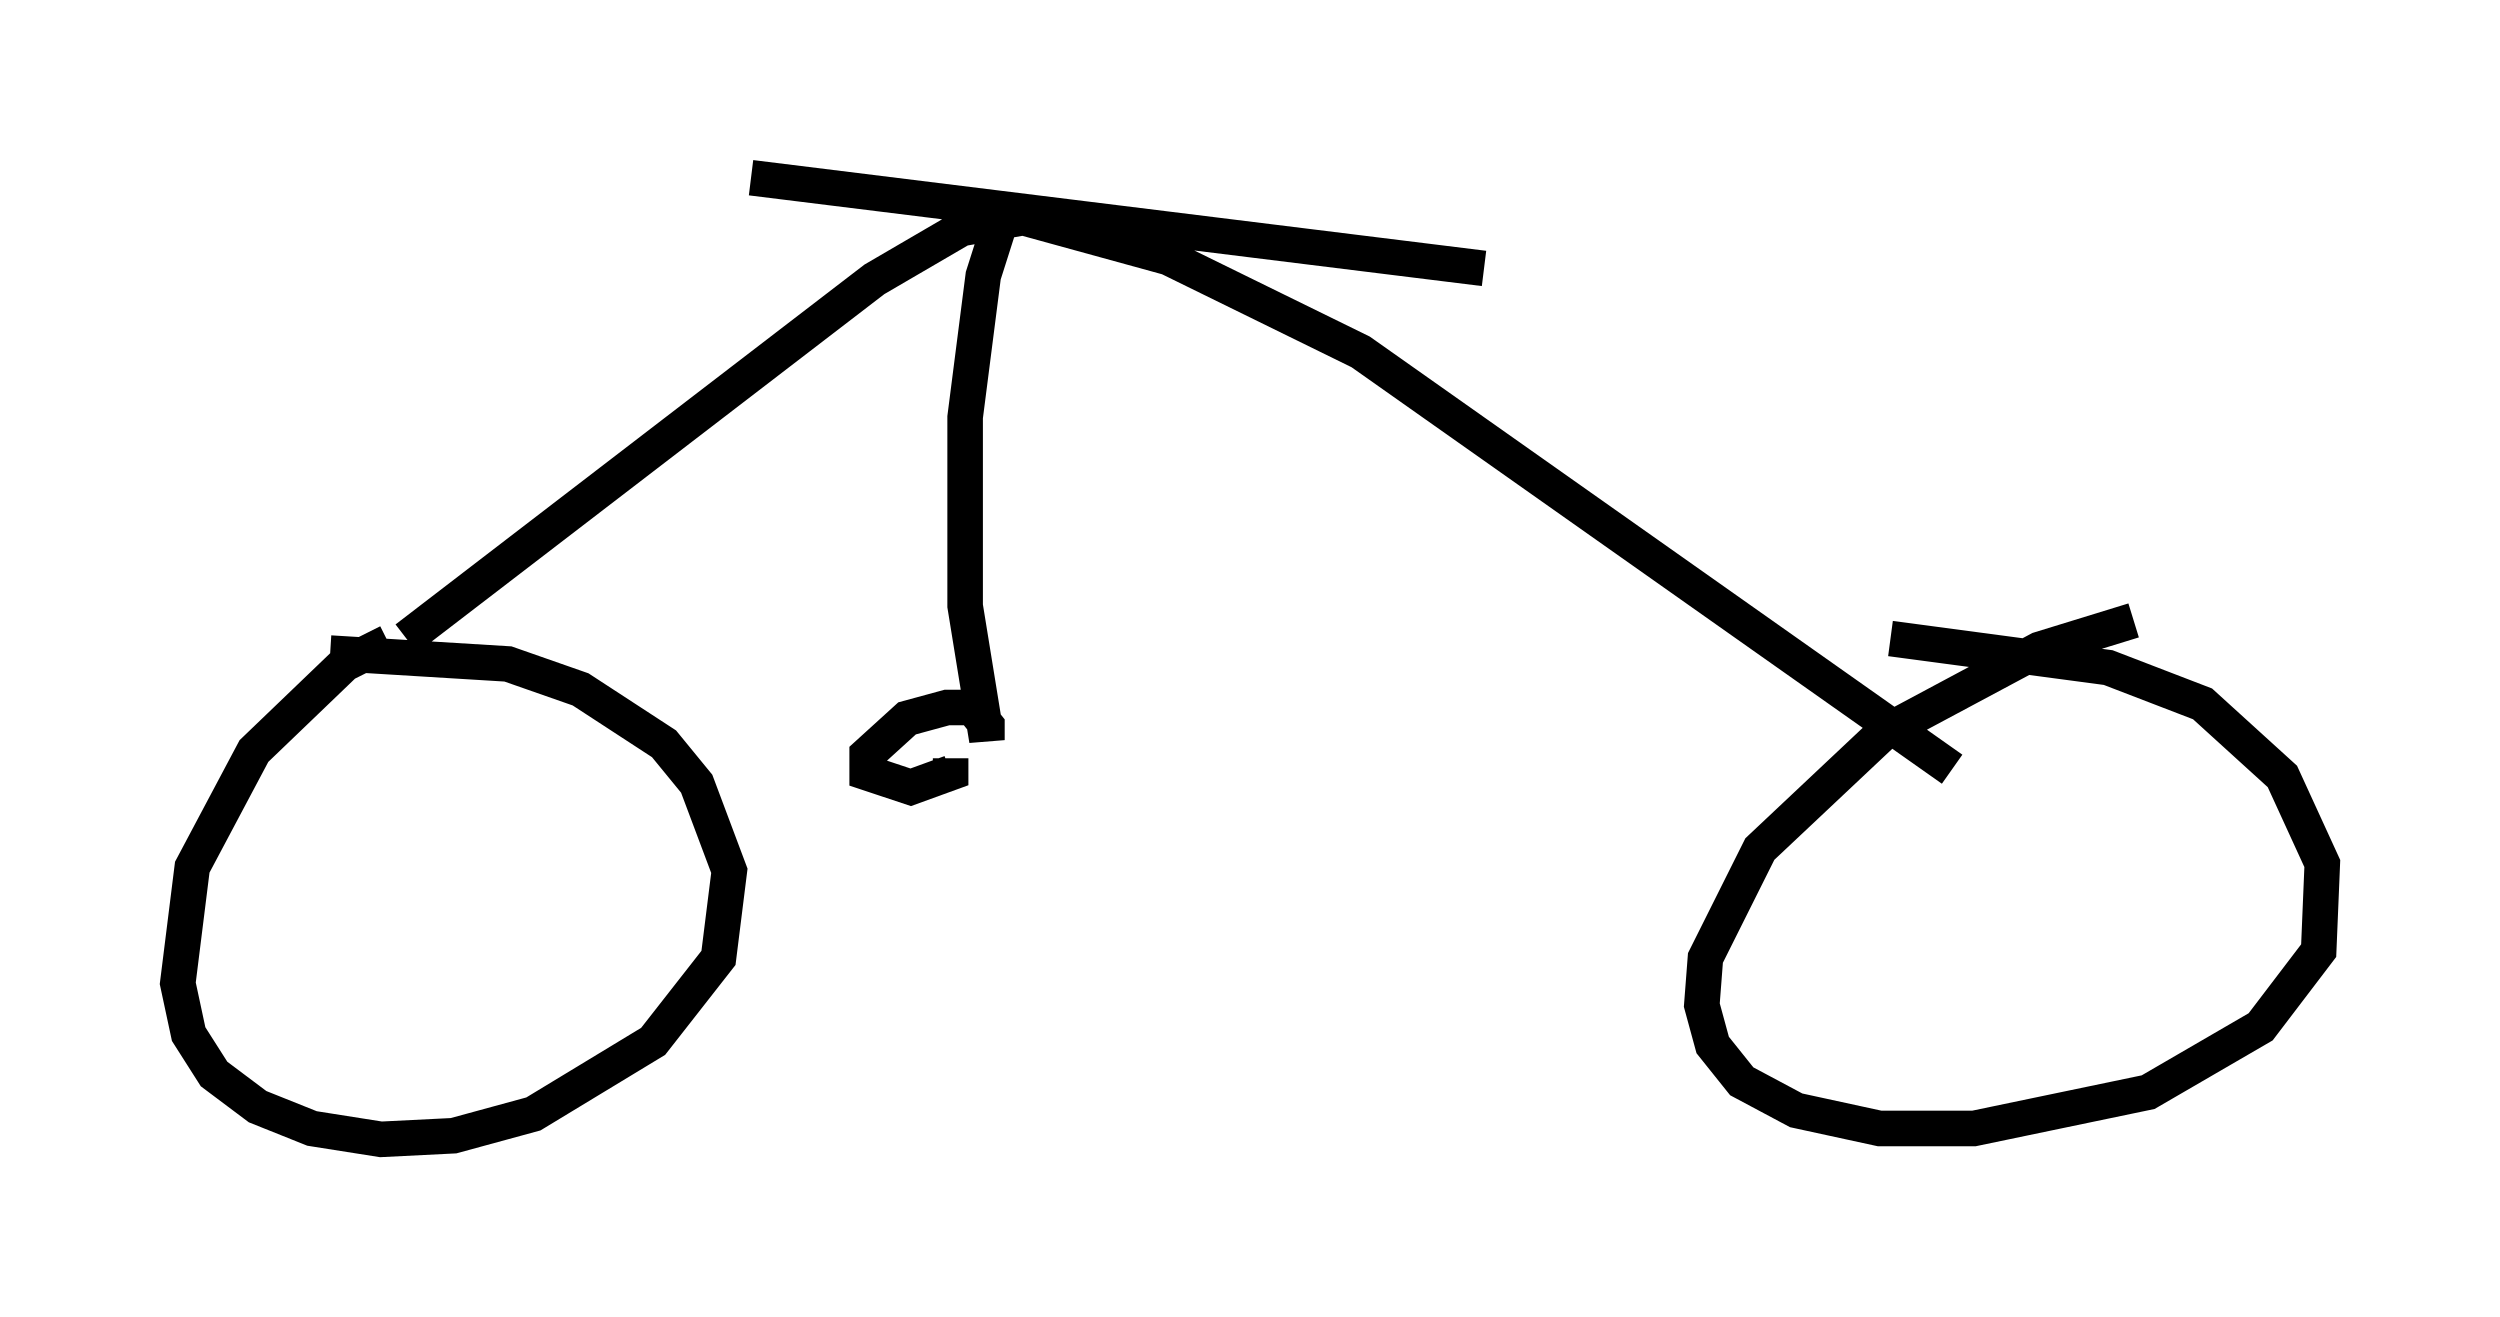 <?xml version="1.0" encoding="utf-8" ?>
<svg baseProfile="full" height="37.052" version="1.1" width="70.332" xmlns="http://www.w3.org/2000/svg" xmlns:ev="http://www.w3.org/2001/xml-events" xmlns:xlink="http://www.w3.org/1999/xlink"><defs /><rect fill="white" height="37.052" width="70.332" x="0" y="0" /><path d="M12.963, 17.658 m-2.042, 0.408 l-1.225, 0.613 -2.552, 2.45 l-1.735, 3.267 -0.408, 3.267 l0.306, 1.429 0.715, 1.123 l1.225, 0.919 1.531, 0.613 l1.94, 0.306 2.042, -0.102 l2.246, -0.613 3.369, -2.042 l1.838, -2.348 0.306, -2.45 l-0.919, -2.45 -0.919, -1.123 l-2.348, -1.531 -2.042, -0.715 l-5.002, -0.306 m50.736, -0.919 l-2.654, 0.817 -4.39, 2.348 l-3.471, 3.267 -1.531, 3.063 l-0.102, 1.327 0.306, 1.123 l0.817, 1.021 1.531, 0.817 l2.348, 0.51 2.654, 0.0 l4.9, -1.021 3.165, -1.838 l1.633, -2.144 0.102, -2.45 l-1.123, -2.45 -2.246, -2.042 l-2.654, -1.021 -6.125, -0.817 m-41.753, 0.0 l13.169, -10.106 2.45, -1.429 l1.735, -0.306 4.083, 1.123 l5.41, 2.654 16.64, 11.74 m-33.79, -16.64 l20.621, 2.552 m-13.373, -2.042 l-0.715, 2.246 -0.51, 3.981 l0.0, 5.308 0.613, 3.777 l0.0, -0.408 -0.408, -0.51 l-0.715, 0.0 -1.123, 0.306 l-1.123, 1.021 0.0, 0.51 l1.225, 0.408 1.123, -0.408 l0.0, -0.408 " fill="none" stroke="black" stroke-width="1" /></svg>